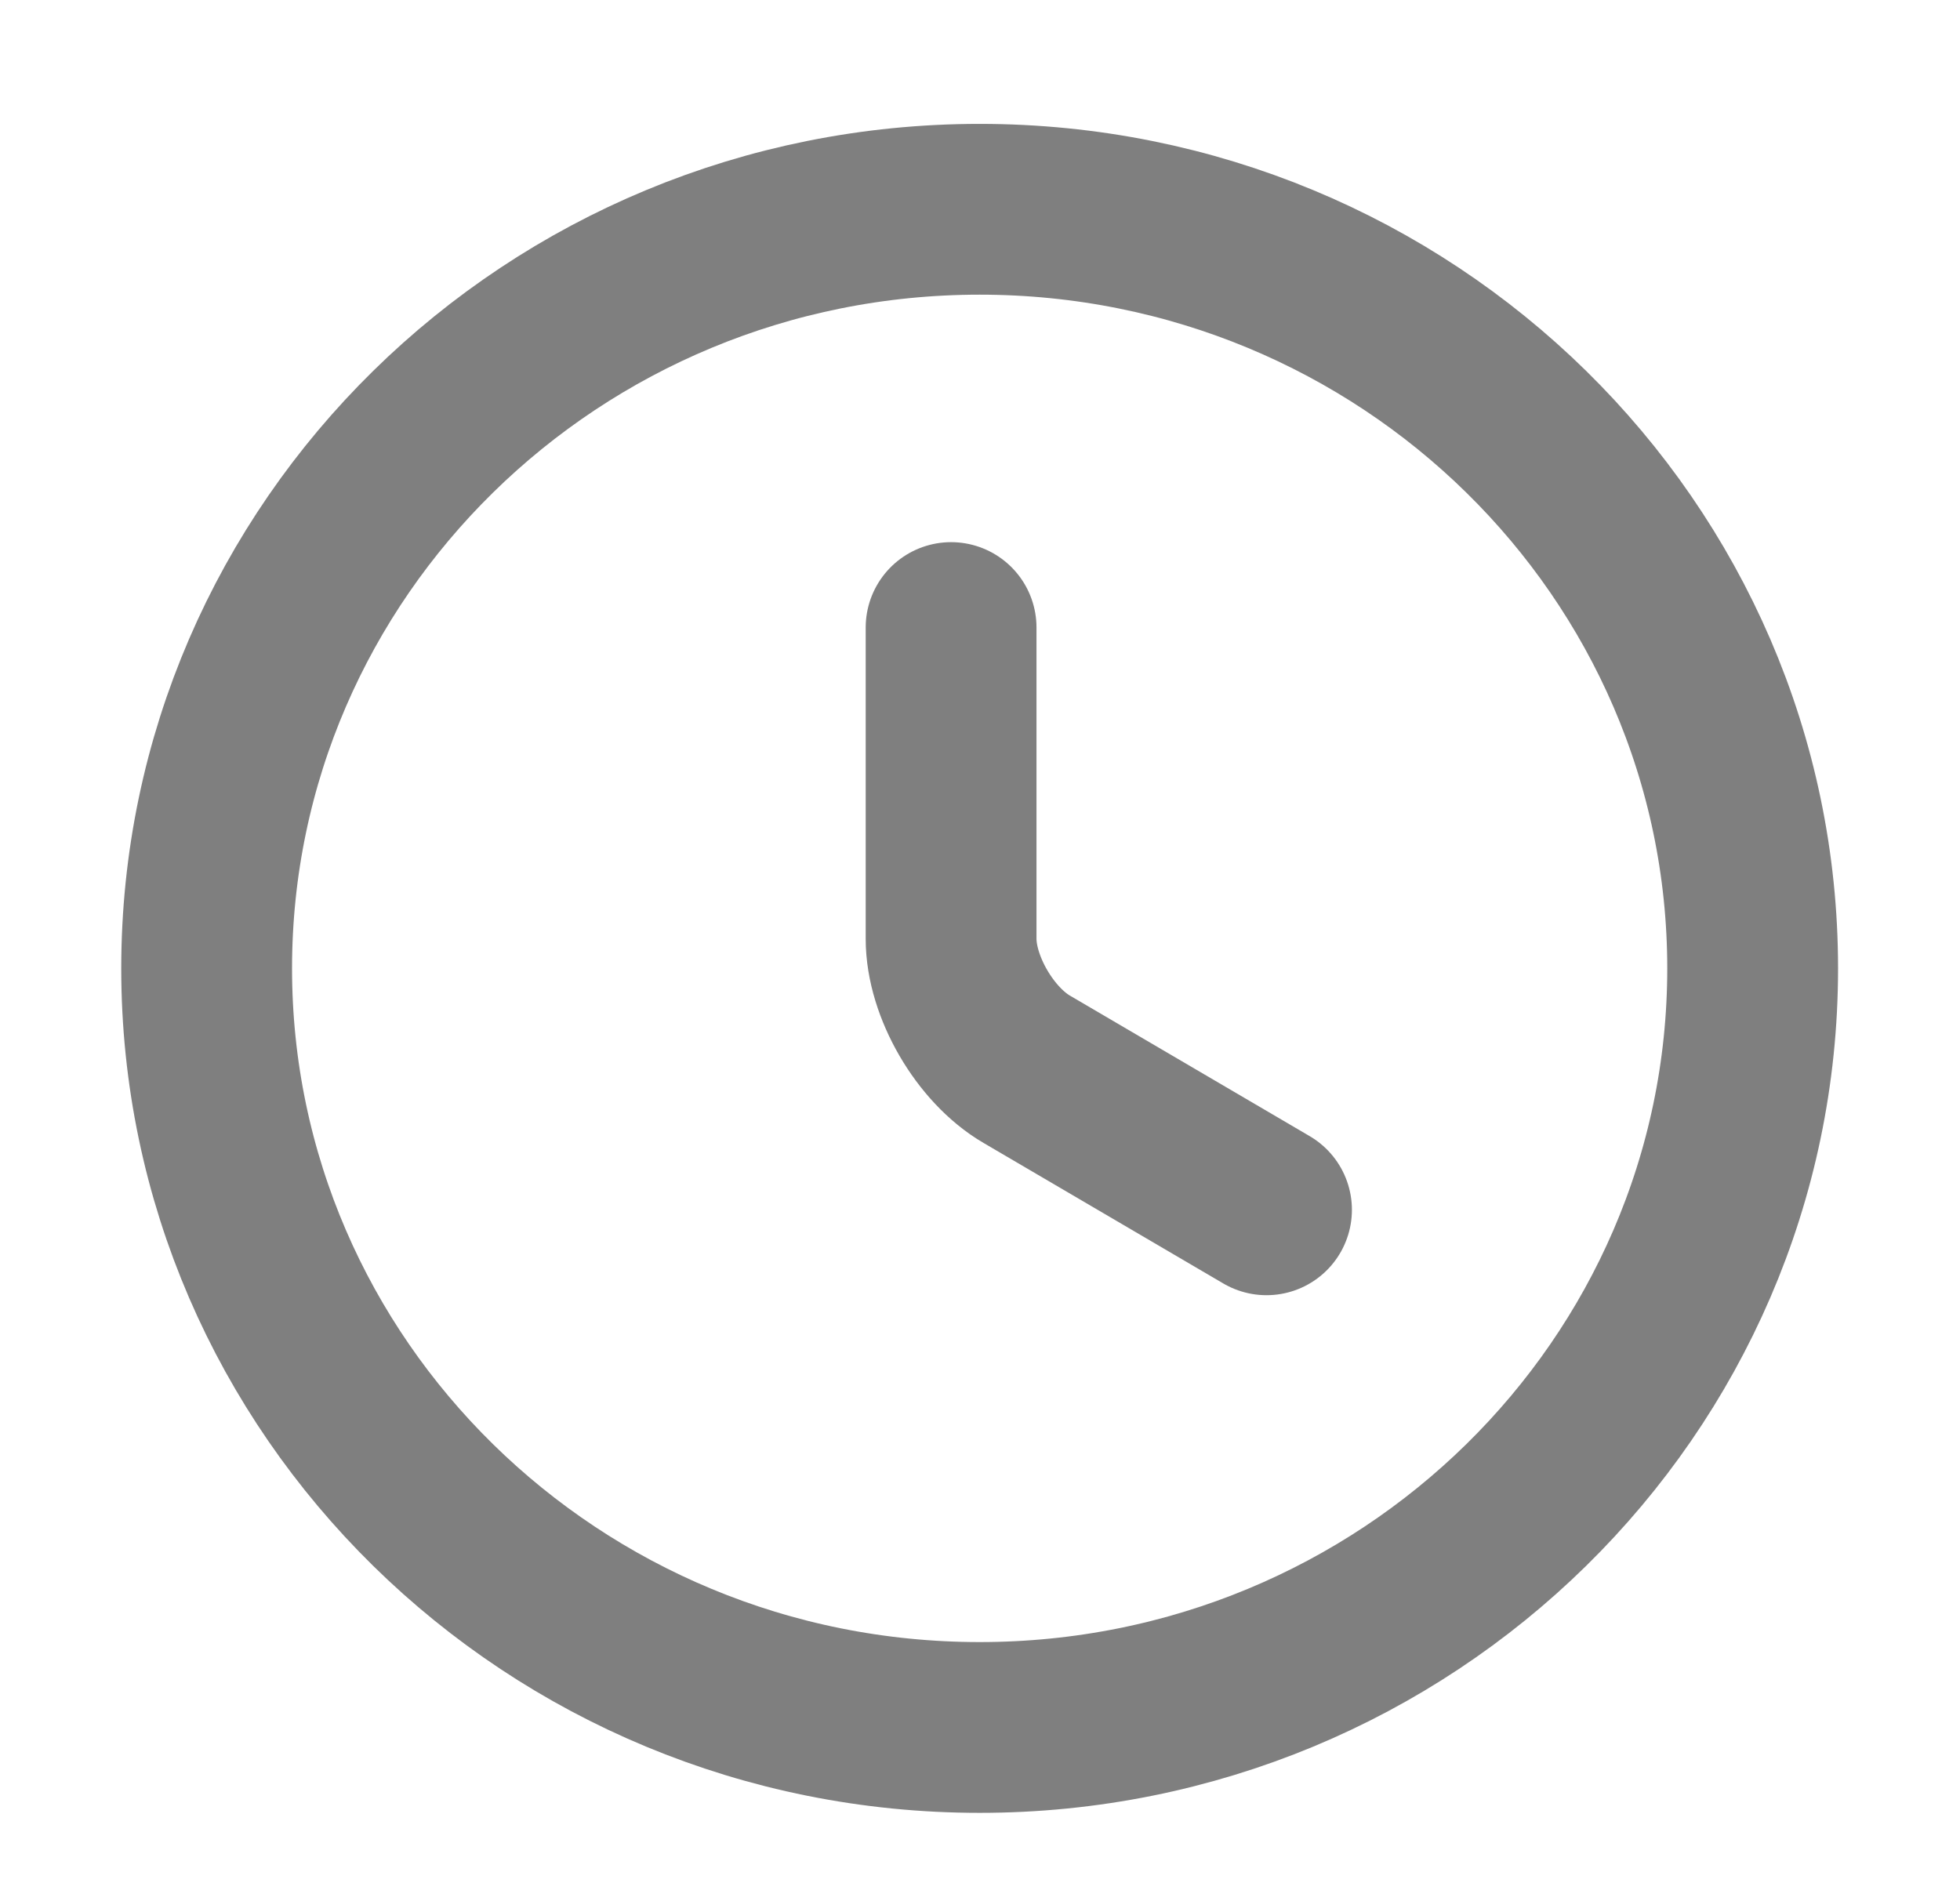 <svg width="28" height="27" viewBox="0 0 28 27" fill="none" xmlns="http://www.w3.org/2000/svg">
<g opacity="0.5">
<path d="M25.038 13.836C25.038 19.823 20.091 24.681 13.995 24.681C7.9 24.681 2.952 19.823 2.952 13.836C2.952 7.849 7.9 2.99 13.995 2.99C20.091 2.99 25.038 7.849 25.038 13.836Z" stroke="black" stroke-width="2.44" stroke-linecap="round" stroke-linejoin="round"/>
<path d="M18.093 17.285L14.669 15.278C14.073 14.931 13.587 14.096 13.587 13.413V8.966" stroke="black" stroke-width="2.44" stroke-linecap="round" stroke-linejoin="round"/>
</g>
</svg>
